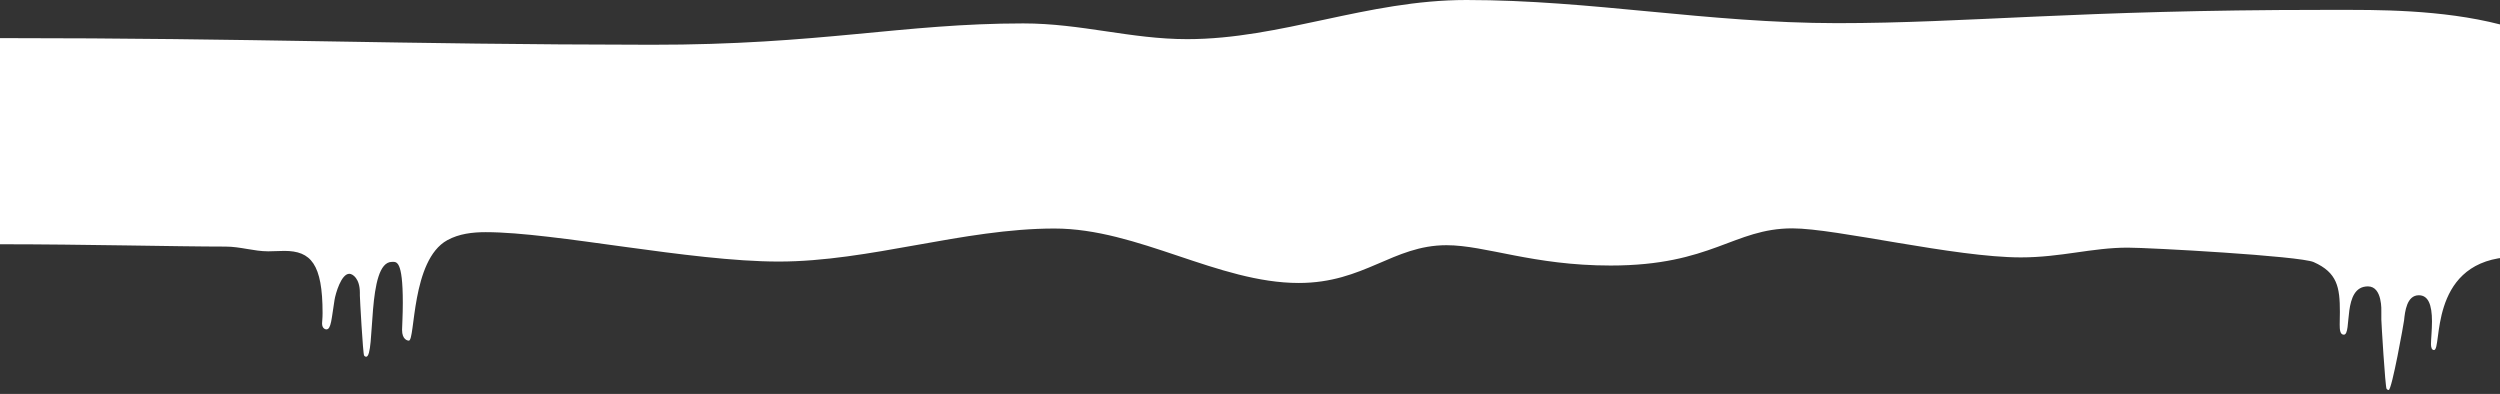 <svg width="476" height="75" viewBox="0 0 476 75" fill="none" xmlns="http://www.w3.org/2000/svg">
<rect x="0" y="0" width="476" height="75" fill="#333333" stroke="none"/>
<path d="M0 46.507C15.989 46.507 33.726 46.95 42.931 46.95C45.764 46.95 48.342 47.852 51.069 47.852C52.085 47.852 53.142 47.772 54.161 47.772C59.196 47.772 61.418 50.267 61.418 59.604C61.418 60.699 61.321 61.179 61.321 61.577C61.321 62.634 62.036 62.717 62.144 62.717C63.059 62.717 63.114 60.699 63.695 57.102C63.889 55.903 64.963 52.13 66.511 52.13C67.171 52.13 68.519 53.066 68.519 55.713C68.519 55.917 68.519 55.982 68.519 56.273C68.519 56.812 69.099 67.275 69.32 67.676C69.361 67.747 69.418 67.808 69.487 67.851C69.557 67.894 69.636 67.92 69.718 67.924C71.535 67.924 69.759 49.863 74.621 49.863C75.464 49.863 76.695 49.396 76.695 57.644C76.695 59.994 76.553 62.278 76.553 62.803C76.553 64.659 77.59 64.856 77.845 64.856C79.086 64.856 78.277 49.517 85.16 45.733C87.389 44.507 89.95 44.203 92.483 44.203C105.614 44.203 131.35 49.8 148.258 49.8C165.563 49.8 183.39 43.511 200.76 43.511C216.656 43.511 231.946 53.878 247.292 53.878C259.77 53.878 265.202 46.687 275.413 46.687C282.811 46.687 291.882 50.557 306.654 50.557C325.966 50.557 330.054 43.48 341.267 43.48C349.585 43.48 372.166 49.009 384.765 49.009C392.419 49.009 398.314 47.15 405.107 47.15C409.309 47.15 437.905 48.736 440.527 49.904C445.019 51.905 445.514 54.676 445.514 59.383C445.514 60.184 445.479 60.986 445.479 61.801C445.479 62.755 445.538 63.723 446.267 63.723C447.898 63.723 445.89 54.528 450.852 54.528C453.655 54.528 453.406 59.248 453.406 59.4C453.406 59.88 453.406 60.364 453.406 60.844C453.406 61.325 454.142 73.65 454.405 74.037C454.449 74.103 454.509 74.157 454.578 74.196C454.648 74.234 454.726 74.256 454.805 74.258C455.417 74.258 457.691 61.473 457.739 60.975C457.902 59.348 458.244 56.217 460.542 56.217C462.307 56.217 463.05 57.945 463.05 61.197C463.05 62.89 462.857 64.593 462.857 65.53C462.857 66.114 462.995 66.649 463.434 66.649C465.03 66.649 462.352 50.481 477 49.009C485.459 48.159 499.283 46.556 499.283 29.676C499.283 3.265 465.375 1.883 447.734 1.883C445.661 1.883 443.826 1.883 442.288 1.883C395.515 1.883 374.658 4.409 349.768 4.409C325.013 4.385 302.991 0 279.203 0C260.278 0 243.919 7.453 226.037 7.453C215.273 7.453 205.909 4.458 194.827 4.458C171.872 4.458 156.081 8.556 124.021 8.521C74.787 8.469 49.109 7.257 0 7.257V46.507Z" fill="white"/>
</svg>
